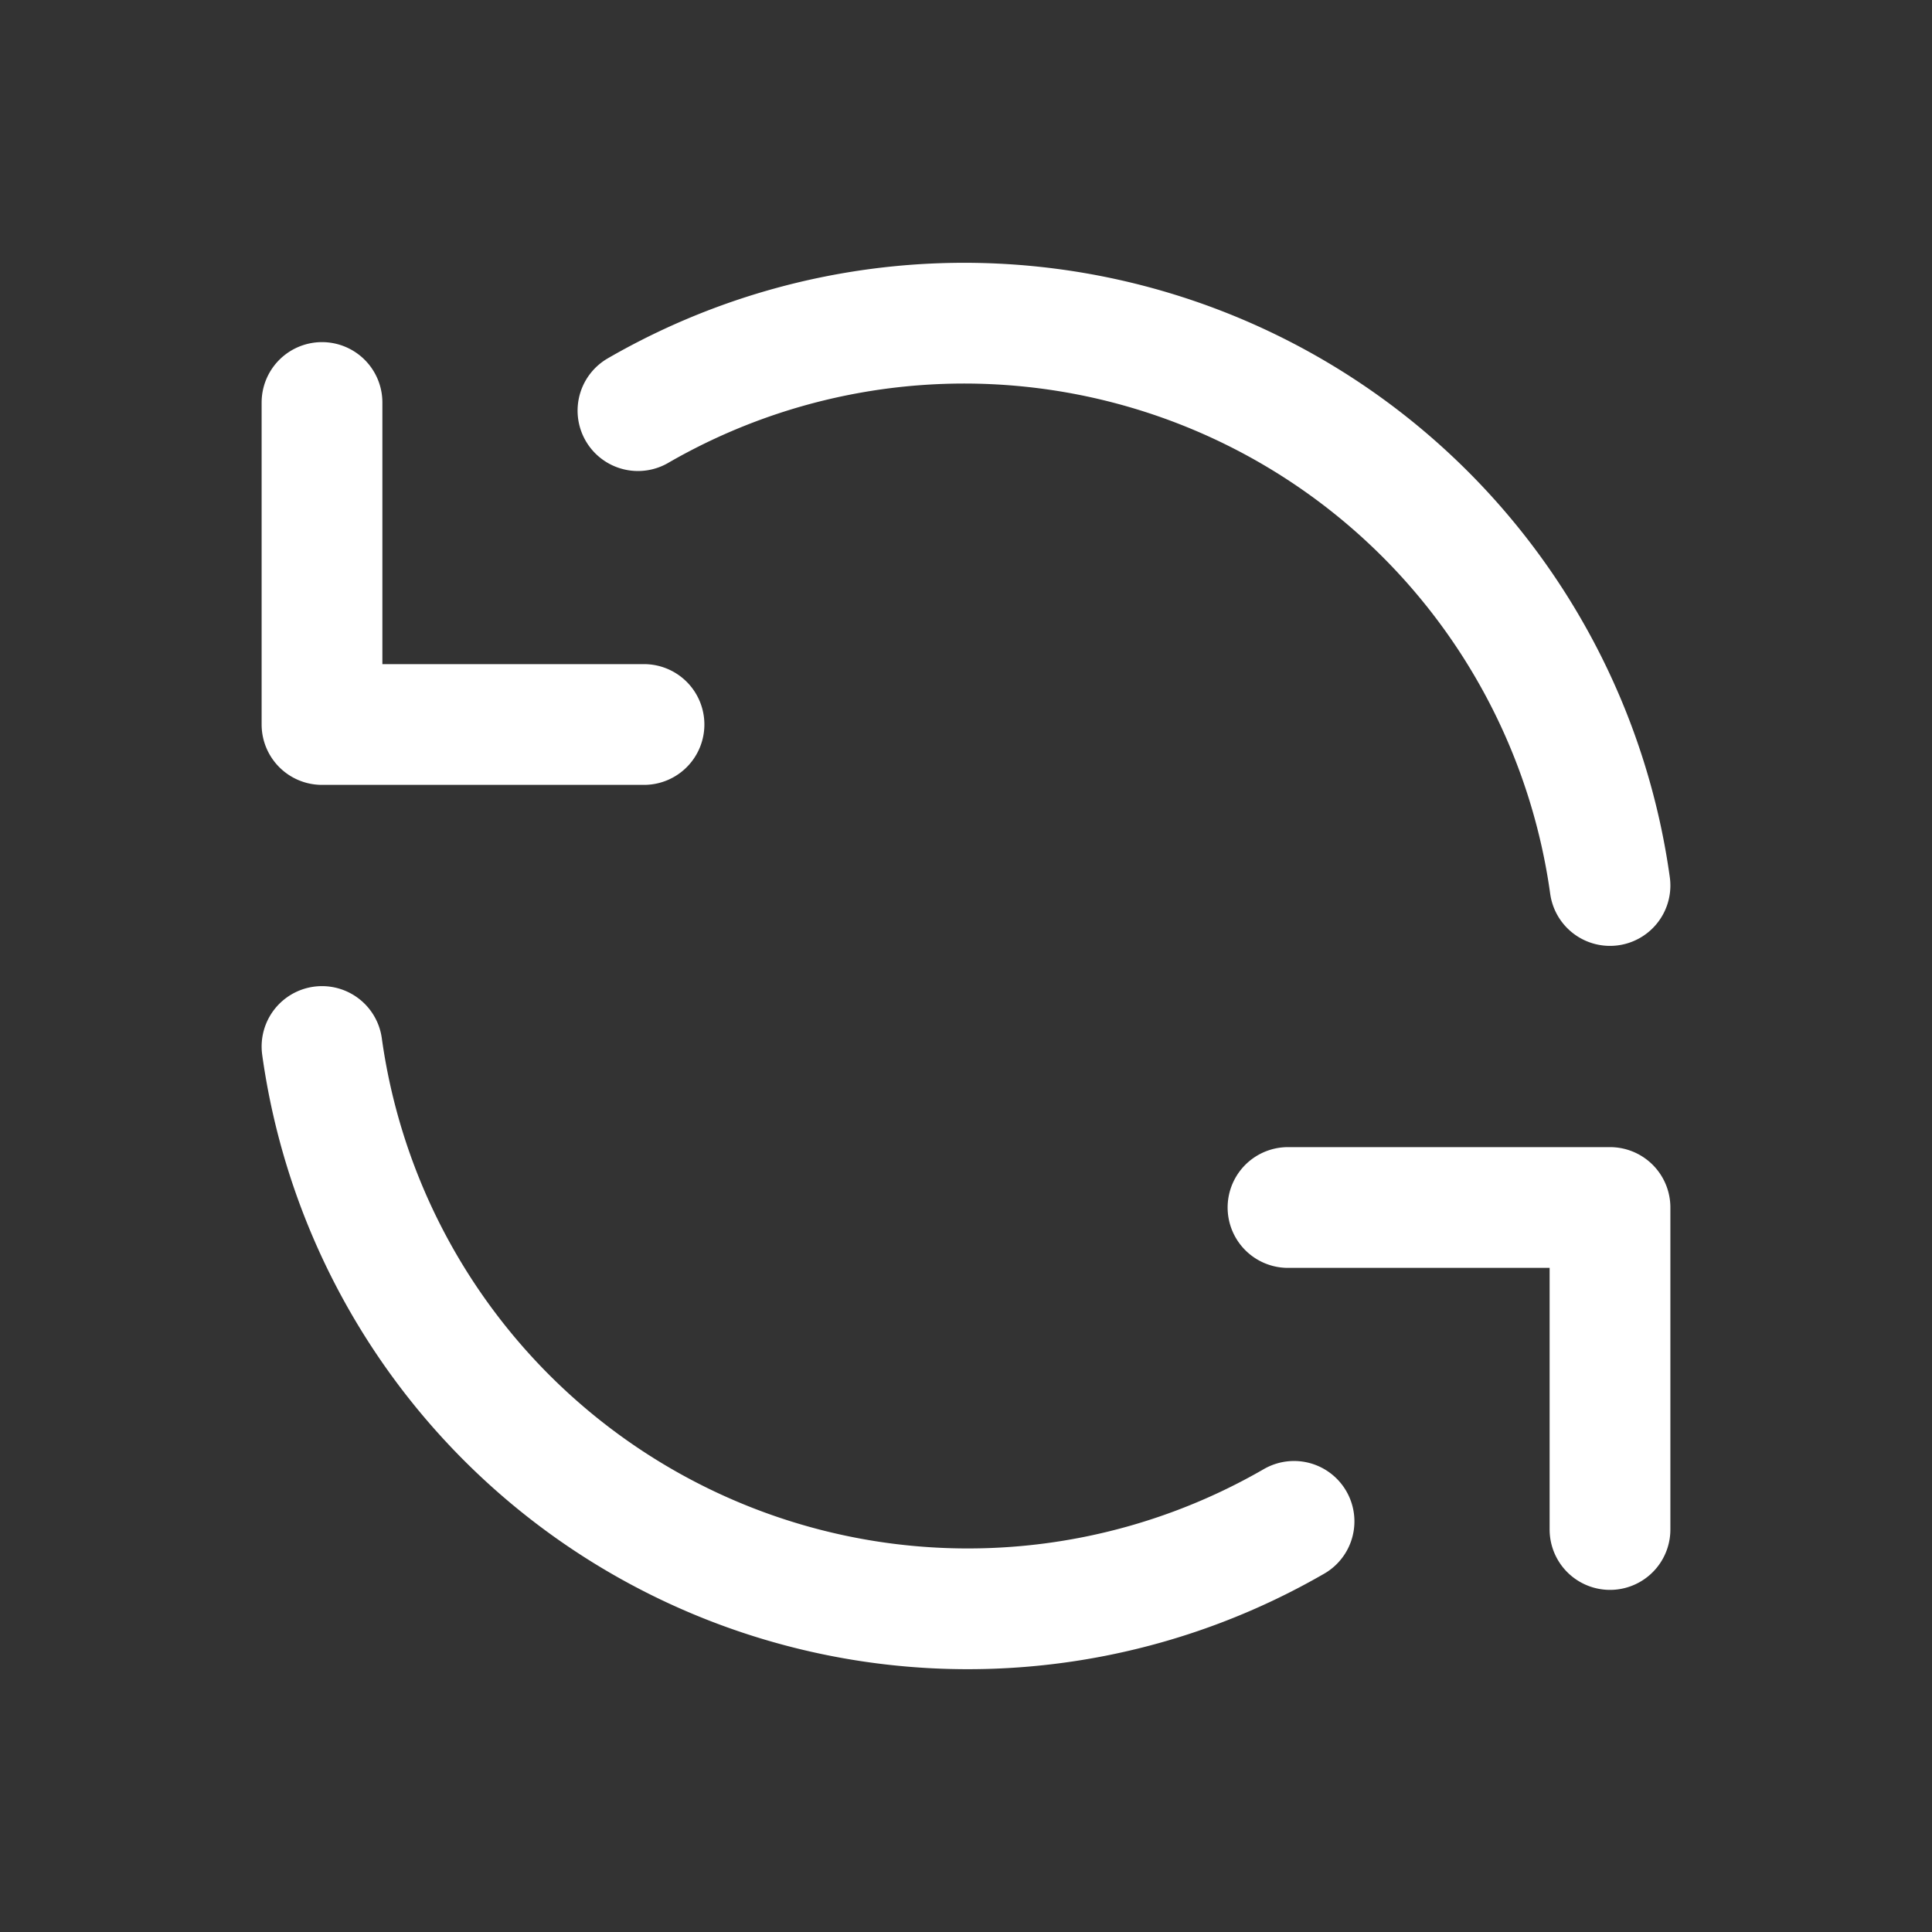 <svg xmlns="http://www.w3.org/2000/svg" width="24" height="24" fill="none" viewBox="0 0 24 24">
  <rect x="0" y="0" width="24" height="24" fill="#333333" stroke="none"/>
  <path stroke="#fff" stroke-linecap="round" stroke-linejoin="round" stroke-width="1.5" d="M20 11A8.1 8.1 0 0 0 7.925 5.101M4 5v4h4m-4 4a8.1 8.1 0 0 0 12.075 5.899M20 19v-4h-4"/>
</svg>
